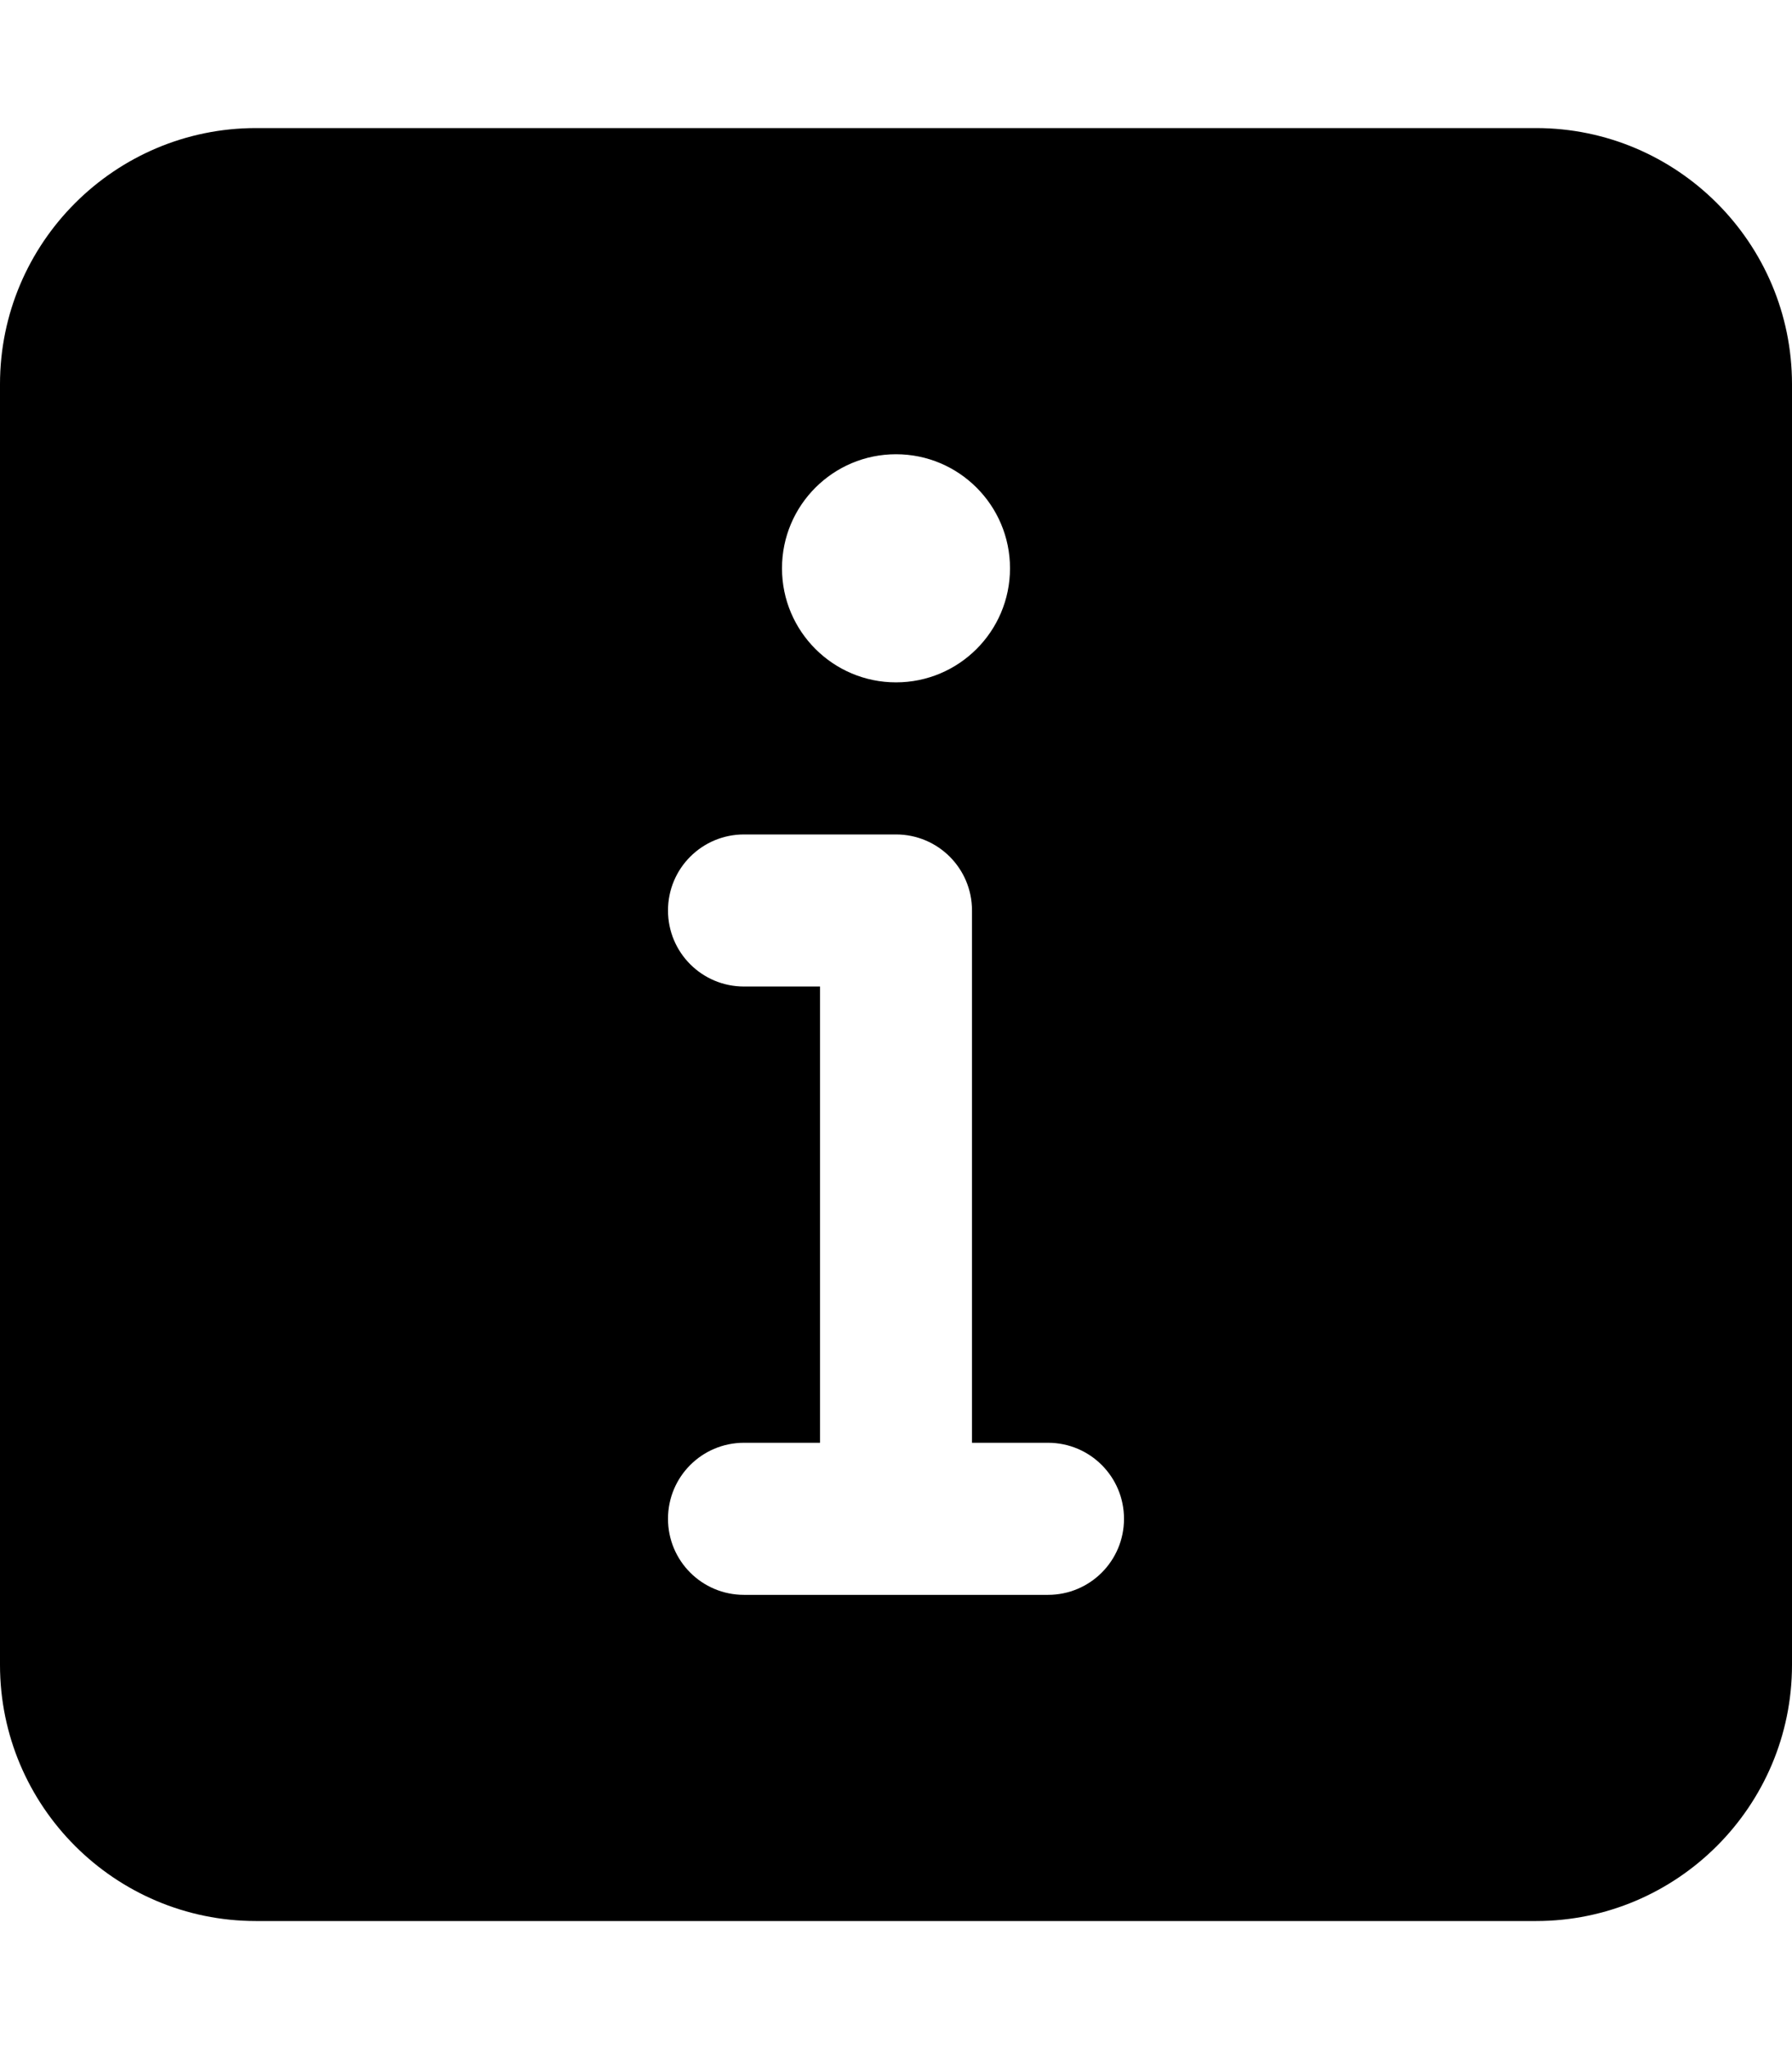 <?xml version="1.0" encoding="utf-8"?>
<svg viewBox="0 0 448 512" xmlns="http://www.w3.org/2000/svg">
  <path d="M 0 96 C 0 60.7 28.7 32 64 32 L 384 32 C 419.3 32 448 60.7 448 96 L 448 416 C 448 451.3 419.3 480 384 480 L 64 480 C 28.7 480 0 451.3 0 416 Z M 224 113.5 C 208.266 113.5 195.499 126.265 195.499 141.999 C 195.499 157.735 208.266 170.5 224 170.5 C 239.734 170.5 252.501 157.735 252.501 141.999 C 252.501 126.265 239.734 113.5 224 113.5 Z M 185.999 246.499 L 205.001 246.499 L 205.001 360.499 L 185.999 360.499 C 175.49 360.499 167 368.991 167 379.499 C 167 390.01 175.49 398.5 185.999 398.5 L 262 398.5 C 272.508 398.5 281 390.01 281 379.499 C 281 368.991 272.508 360.499 262 360.499 L 242.999 360.499 L 242.999 227.5 C 242.999 216.991 234.509 208.5 224 208.5 L 185.999 208.5 C 175.49 208.5 167 216.991 167 227.5 C 167 238.01 175.49 246.499 185.999 246.499 Z"/>
</svg>